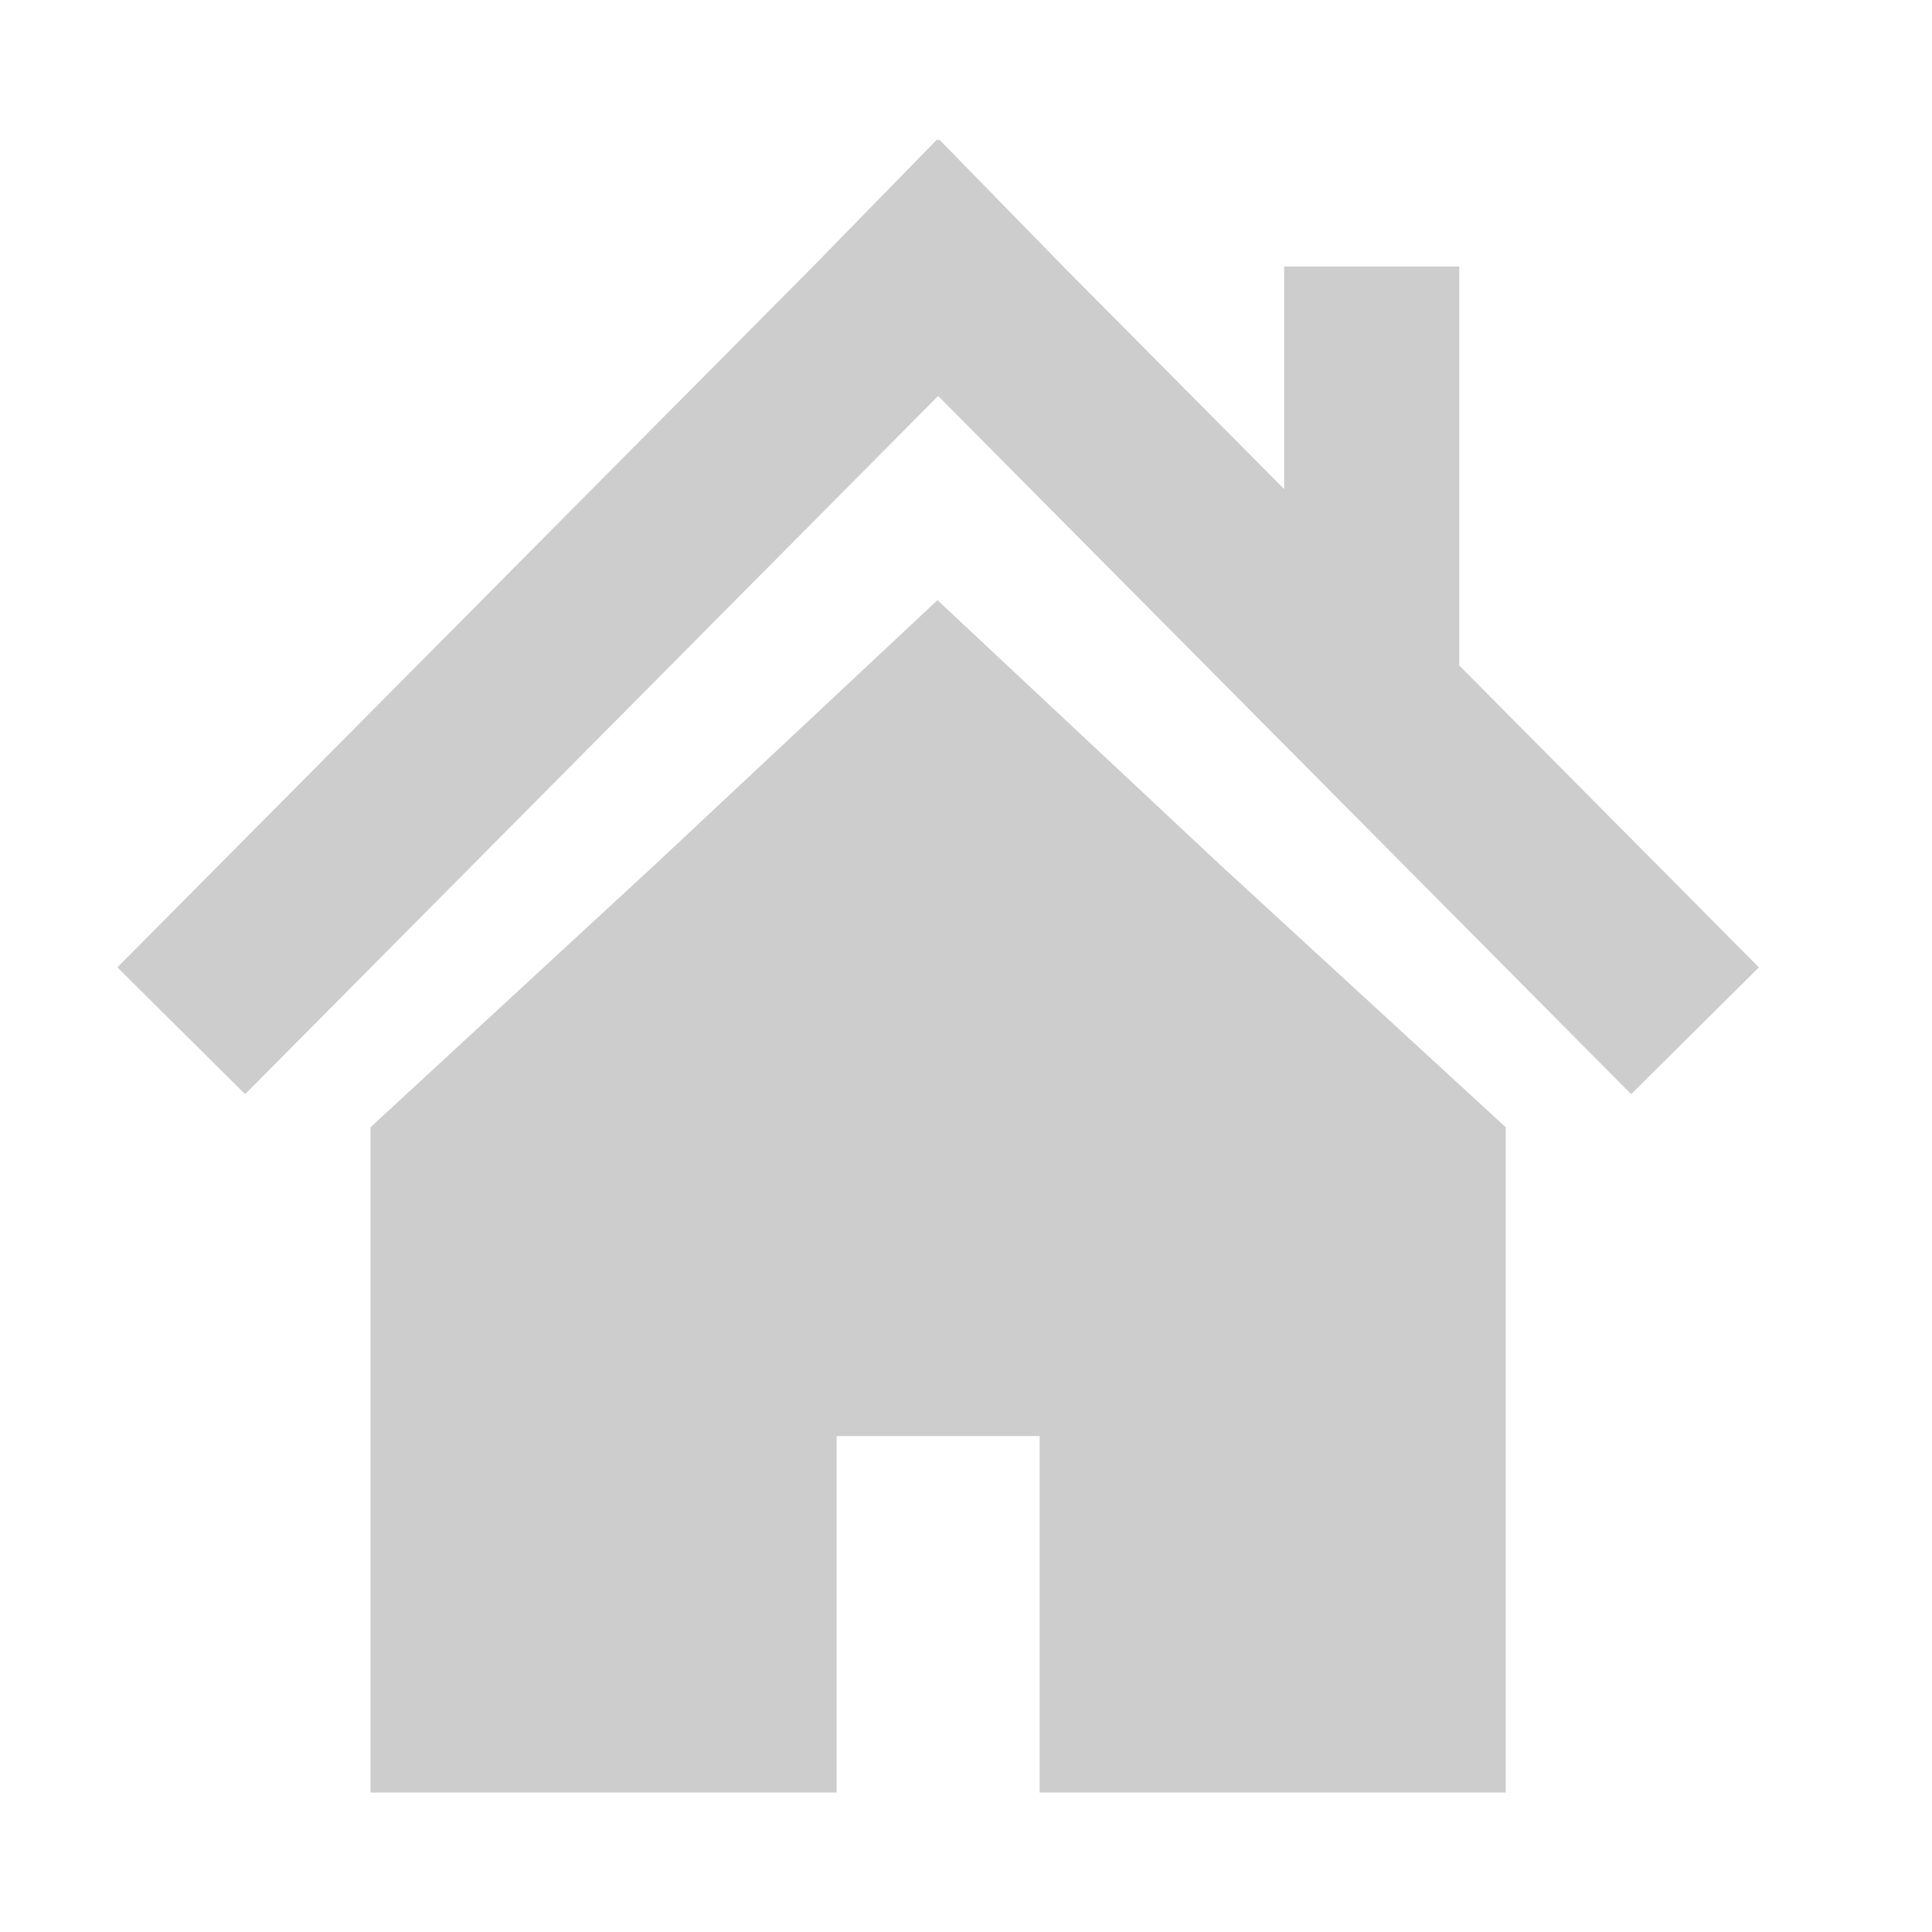 <?xml version="1.0" standalone="no"?><!DOCTYPE svg PUBLIC "-//W3C//DTD SVG 1.1//EN" "http://www.w3.org/Graphics/SVG/1.1/DTD/svg11.dtd"><svg t="1501002670531" class="icon" style="" viewBox="0 0 1024 1024" version="1.1" xmlns="http://www.w3.org/2000/svg" p-id="1014" xmlns:xlink="http://www.w3.org/1999/xlink" width="200" height="200"><defs><style type="text/css"></style></defs><path d="M932.255 512.727 773.429 352.712 773.429 141.266 680.622 141.266 680.622 259.212 564.439 142.16 497.775 73.906 497.233 74.452 496.692 73.906 430.028 142.16 62.211 512.727 129.917 579.932 497.233 209.869 864.549 579.932Z" p-id="1015" fill="#cdcdcd"></path><path d="M646.621 458.291 496.884 318.099 347.147 458.291 196.388 597.462 196.388 950.093 443.431 950.093 443.431 761.145 551.037 761.145 551.037 950.093 798.079 950.093 798.079 597.462Z" p-id="1016" fill="#cdcdcd"></path></svg>